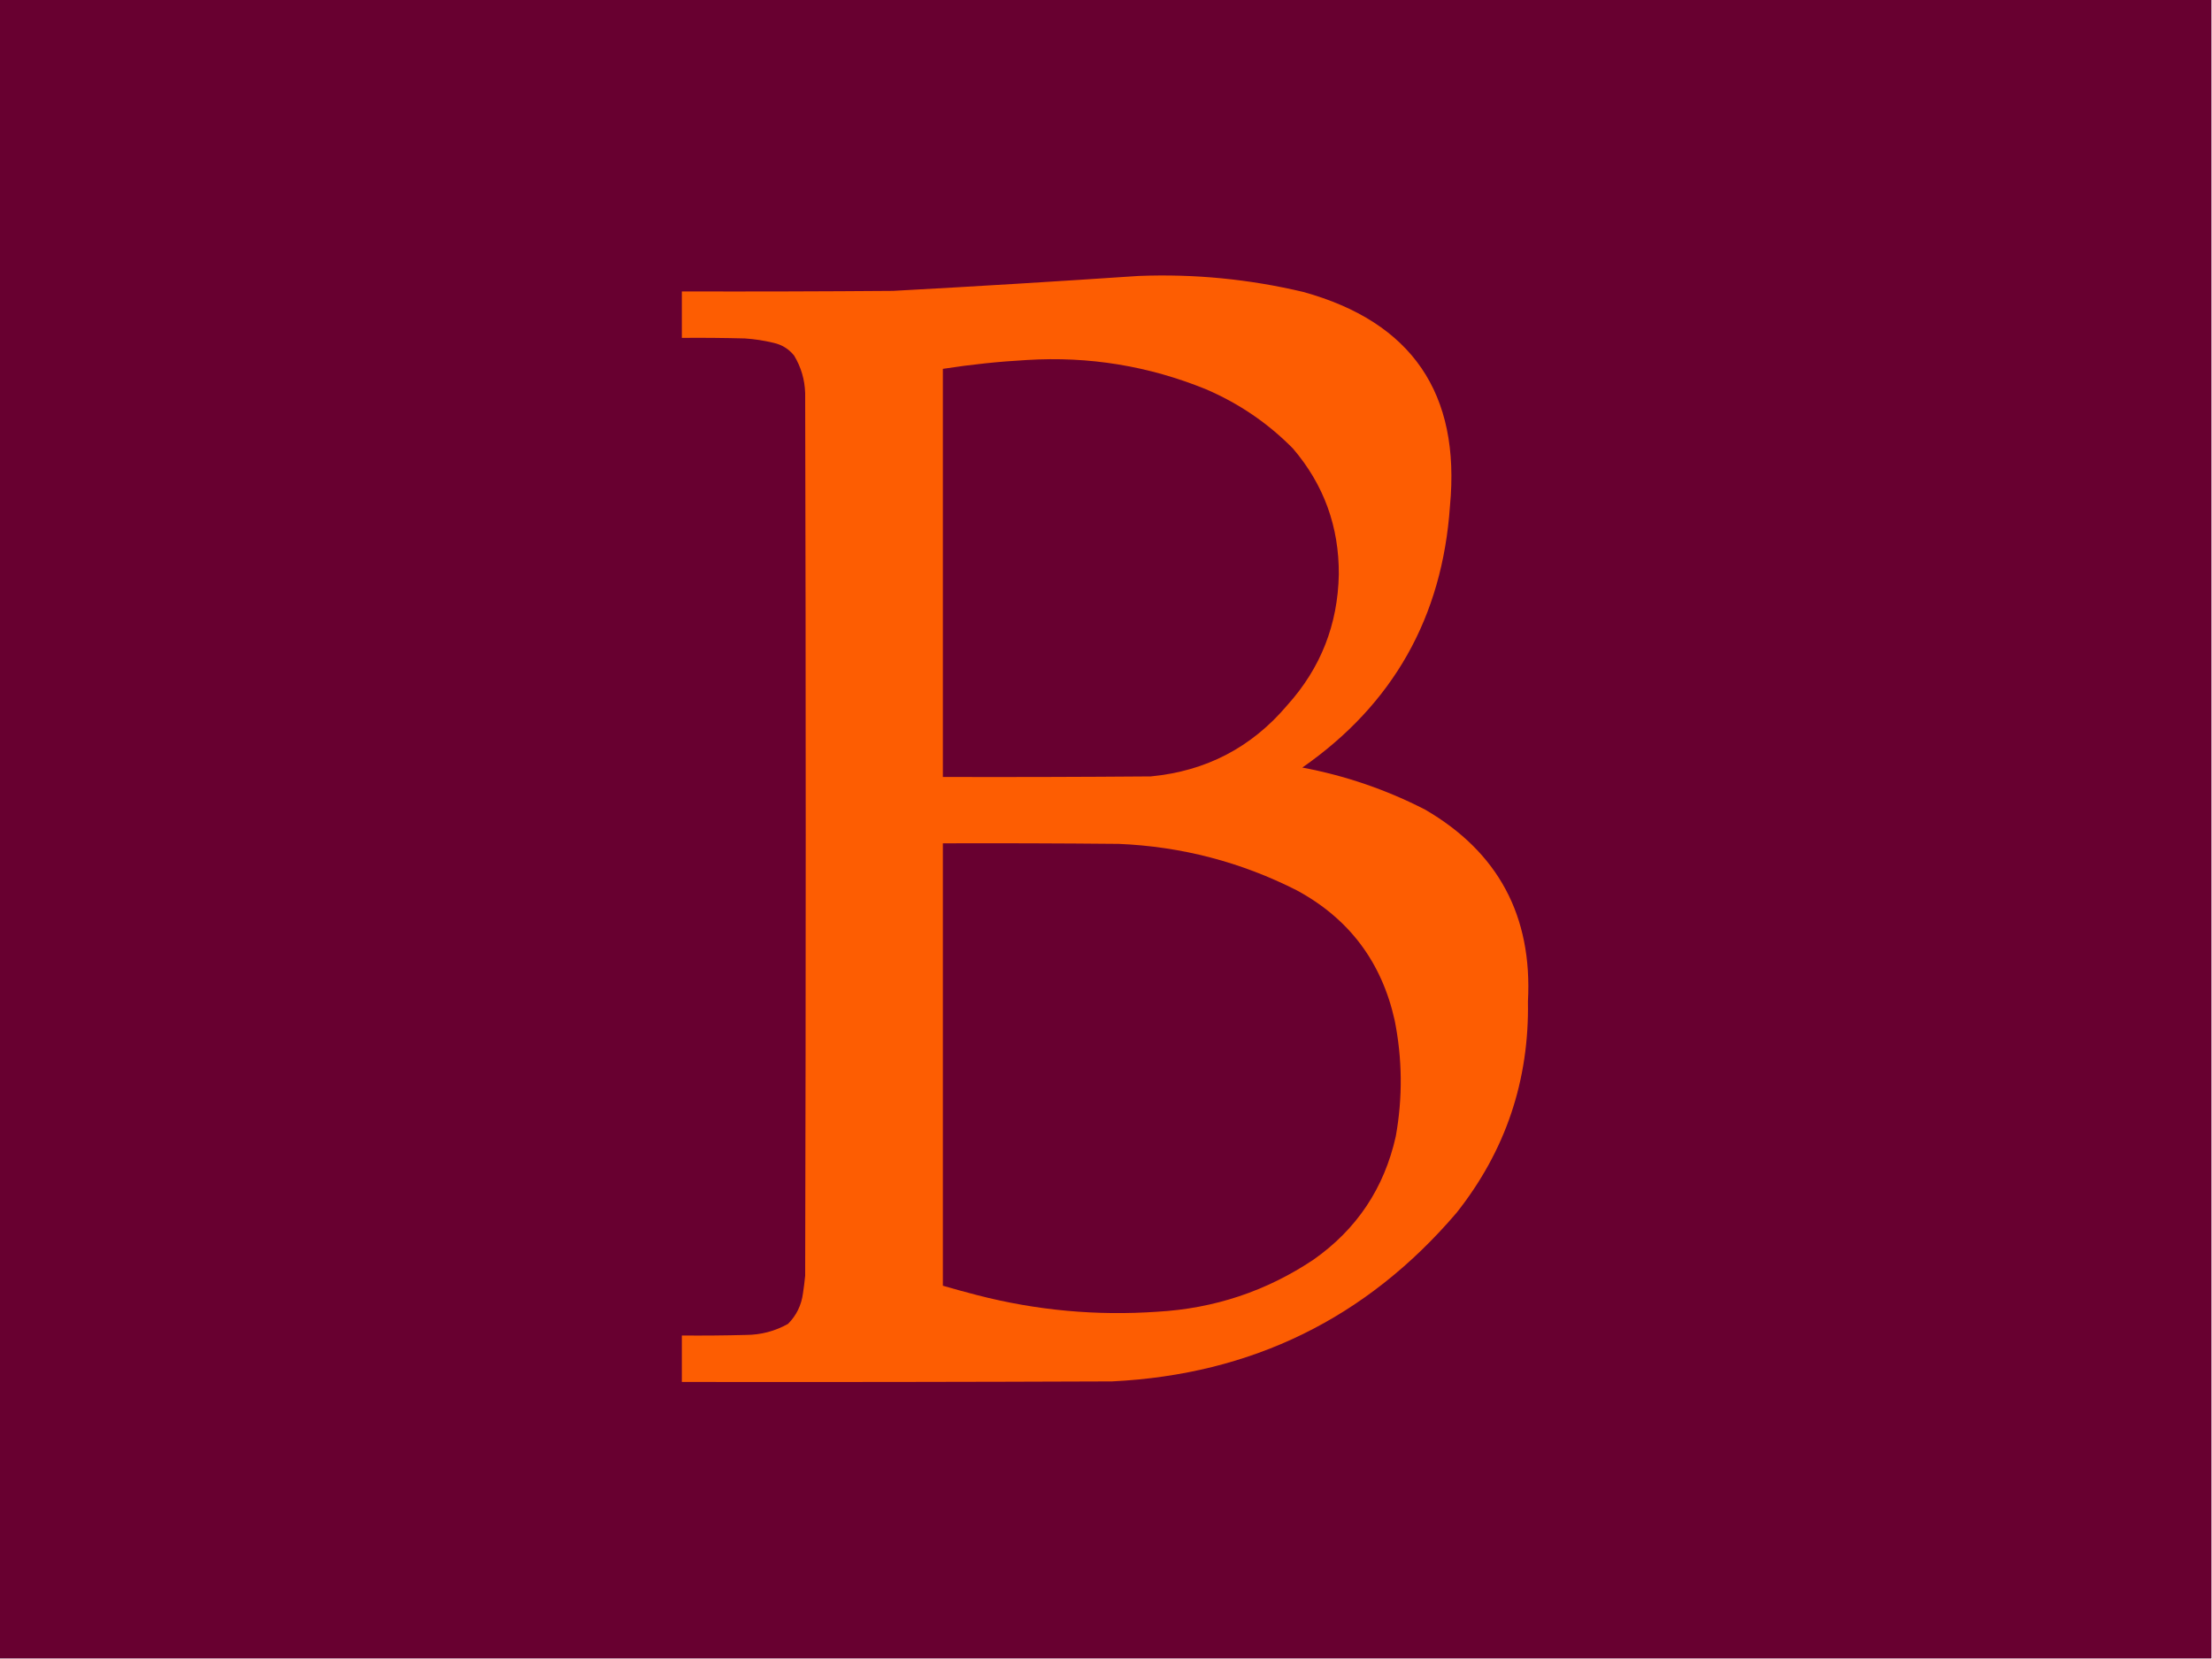 <?xml version="1.0" encoding="UTF-8"?>
<!DOCTYPE svg PUBLIC "-//W3C//DTD SVG 1.1//EN" "http://www.w3.org/Graphics/SVG/1.1/DTD/svg11.dtd">
<svg xmlns="http://www.w3.org/2000/svg" version="1.1" width="2000px" height="1500px" style="shape-rendering:geometricPrecision; text-rendering:geometricPrecision; image-rendering:optimizeQuality; fill-rule:evenodd; clip-rule:evenodd" xmlns:xlink="http://www.w3.org/1999/xlink">
<g><path style="opacity:1" fill="#680030" d="M -0.5,-0.5 C 666.167,-0.5 1332.83,-0.5 1999.5,-0.5C 1999.5,499.5 1999.5,999.5 1999.5,1499.5C 1332.83,1499.5 666.167,1499.5 -0.5,1499.5C -0.5,999.5 -0.5,499.5 -0.5,-0.5 Z"/></g>
<g><path style="opacity:1" fill="#fd5d02" d="M 1029.5,249.5 C 1079.85,247.53 1129.52,252.363 1178.5,264C 1276.55,291.182 1320.71,355.682 1311,457.5C 1304.16,557.909 1259.66,636.742 1177.5,694C 1216.3,701.287 1253.3,713.953 1288.5,732C 1354.64,770.425 1385.64,828.259 1381.5,905.5C 1382.71,977.034 1361.21,1040.7 1317,1096.5C 1235.53,1191.98 1131.7,1242.81 1005.5,1249C 875.834,1249.5 746.167,1249.67 616.5,1249.5C 616.5,1235.5 616.5,1221.5 616.5,1207.5C 635.836,1207.67 655.17,1207.5 674.5,1207C 688.075,1206.92 700.742,1203.58 712.5,1197C 720.05,1189.4 724.55,1180.23 726,1169.5C 726.813,1164.19 727.479,1158.85 728,1153.5C 728.667,887.5 728.667,621.5 728,355.5C 727.629,343.234 724.296,331.901 718,321.5C 713.195,315.512 707.028,311.679 699.5,310C 690.951,307.922 682.284,306.588 673.5,306C 654.503,305.5 635.503,305.333 616.5,305.5C 616.5,291.5 616.5,277.5 616.5,263.5C 680.168,263.667 743.834,263.5 807.5,263C 881.688,258.973 955.688,254.473 1029.5,249.5 Z"/></g>
<g><path style="opacity:1" fill="#680030" d="M 928.5,325.5 C 984.594,322.022 1038.59,330.855 1090.5,352C 1120.22,364.765 1146.39,382.598 1169,405.5C 1196.95,438.17 1210.78,476.17 1210.5,519.5C 1209.59,564.745 1194.09,604.078 1164,637.5C 1131.75,675.713 1090.58,697.213 1040.5,702C 977.834,702.5 915.168,702.667 852.5,702.5C 852.5,579.5 852.5,456.5 852.5,333.5C 877.844,329.555 903.178,326.888 928.5,325.5 Z"/></g>
<g><path style="opacity:1" fill="#680030" d="M 852.5,762.5 C 905.501,762.333 958.501,762.5 1011.5,763C 1068.27,765.371 1121.93,779.371 1172.5,805C 1219.73,830.56 1249.23,869.726 1261,922.5C 1267.98,957.432 1268.31,992.432 1262,1027.5C 1251.49,1074.38 1226.66,1111.55 1187.5,1139C 1144.9,1167.42 1097.9,1183.09 1046.5,1186C 991.367,1189.84 937.033,1184.84 883.5,1171C 873.092,1168.32 862.759,1165.48 852.5,1162.5C 852.5,1029.17 852.5,895.833 852.5,762.5 Z"/></g>
</svg>
